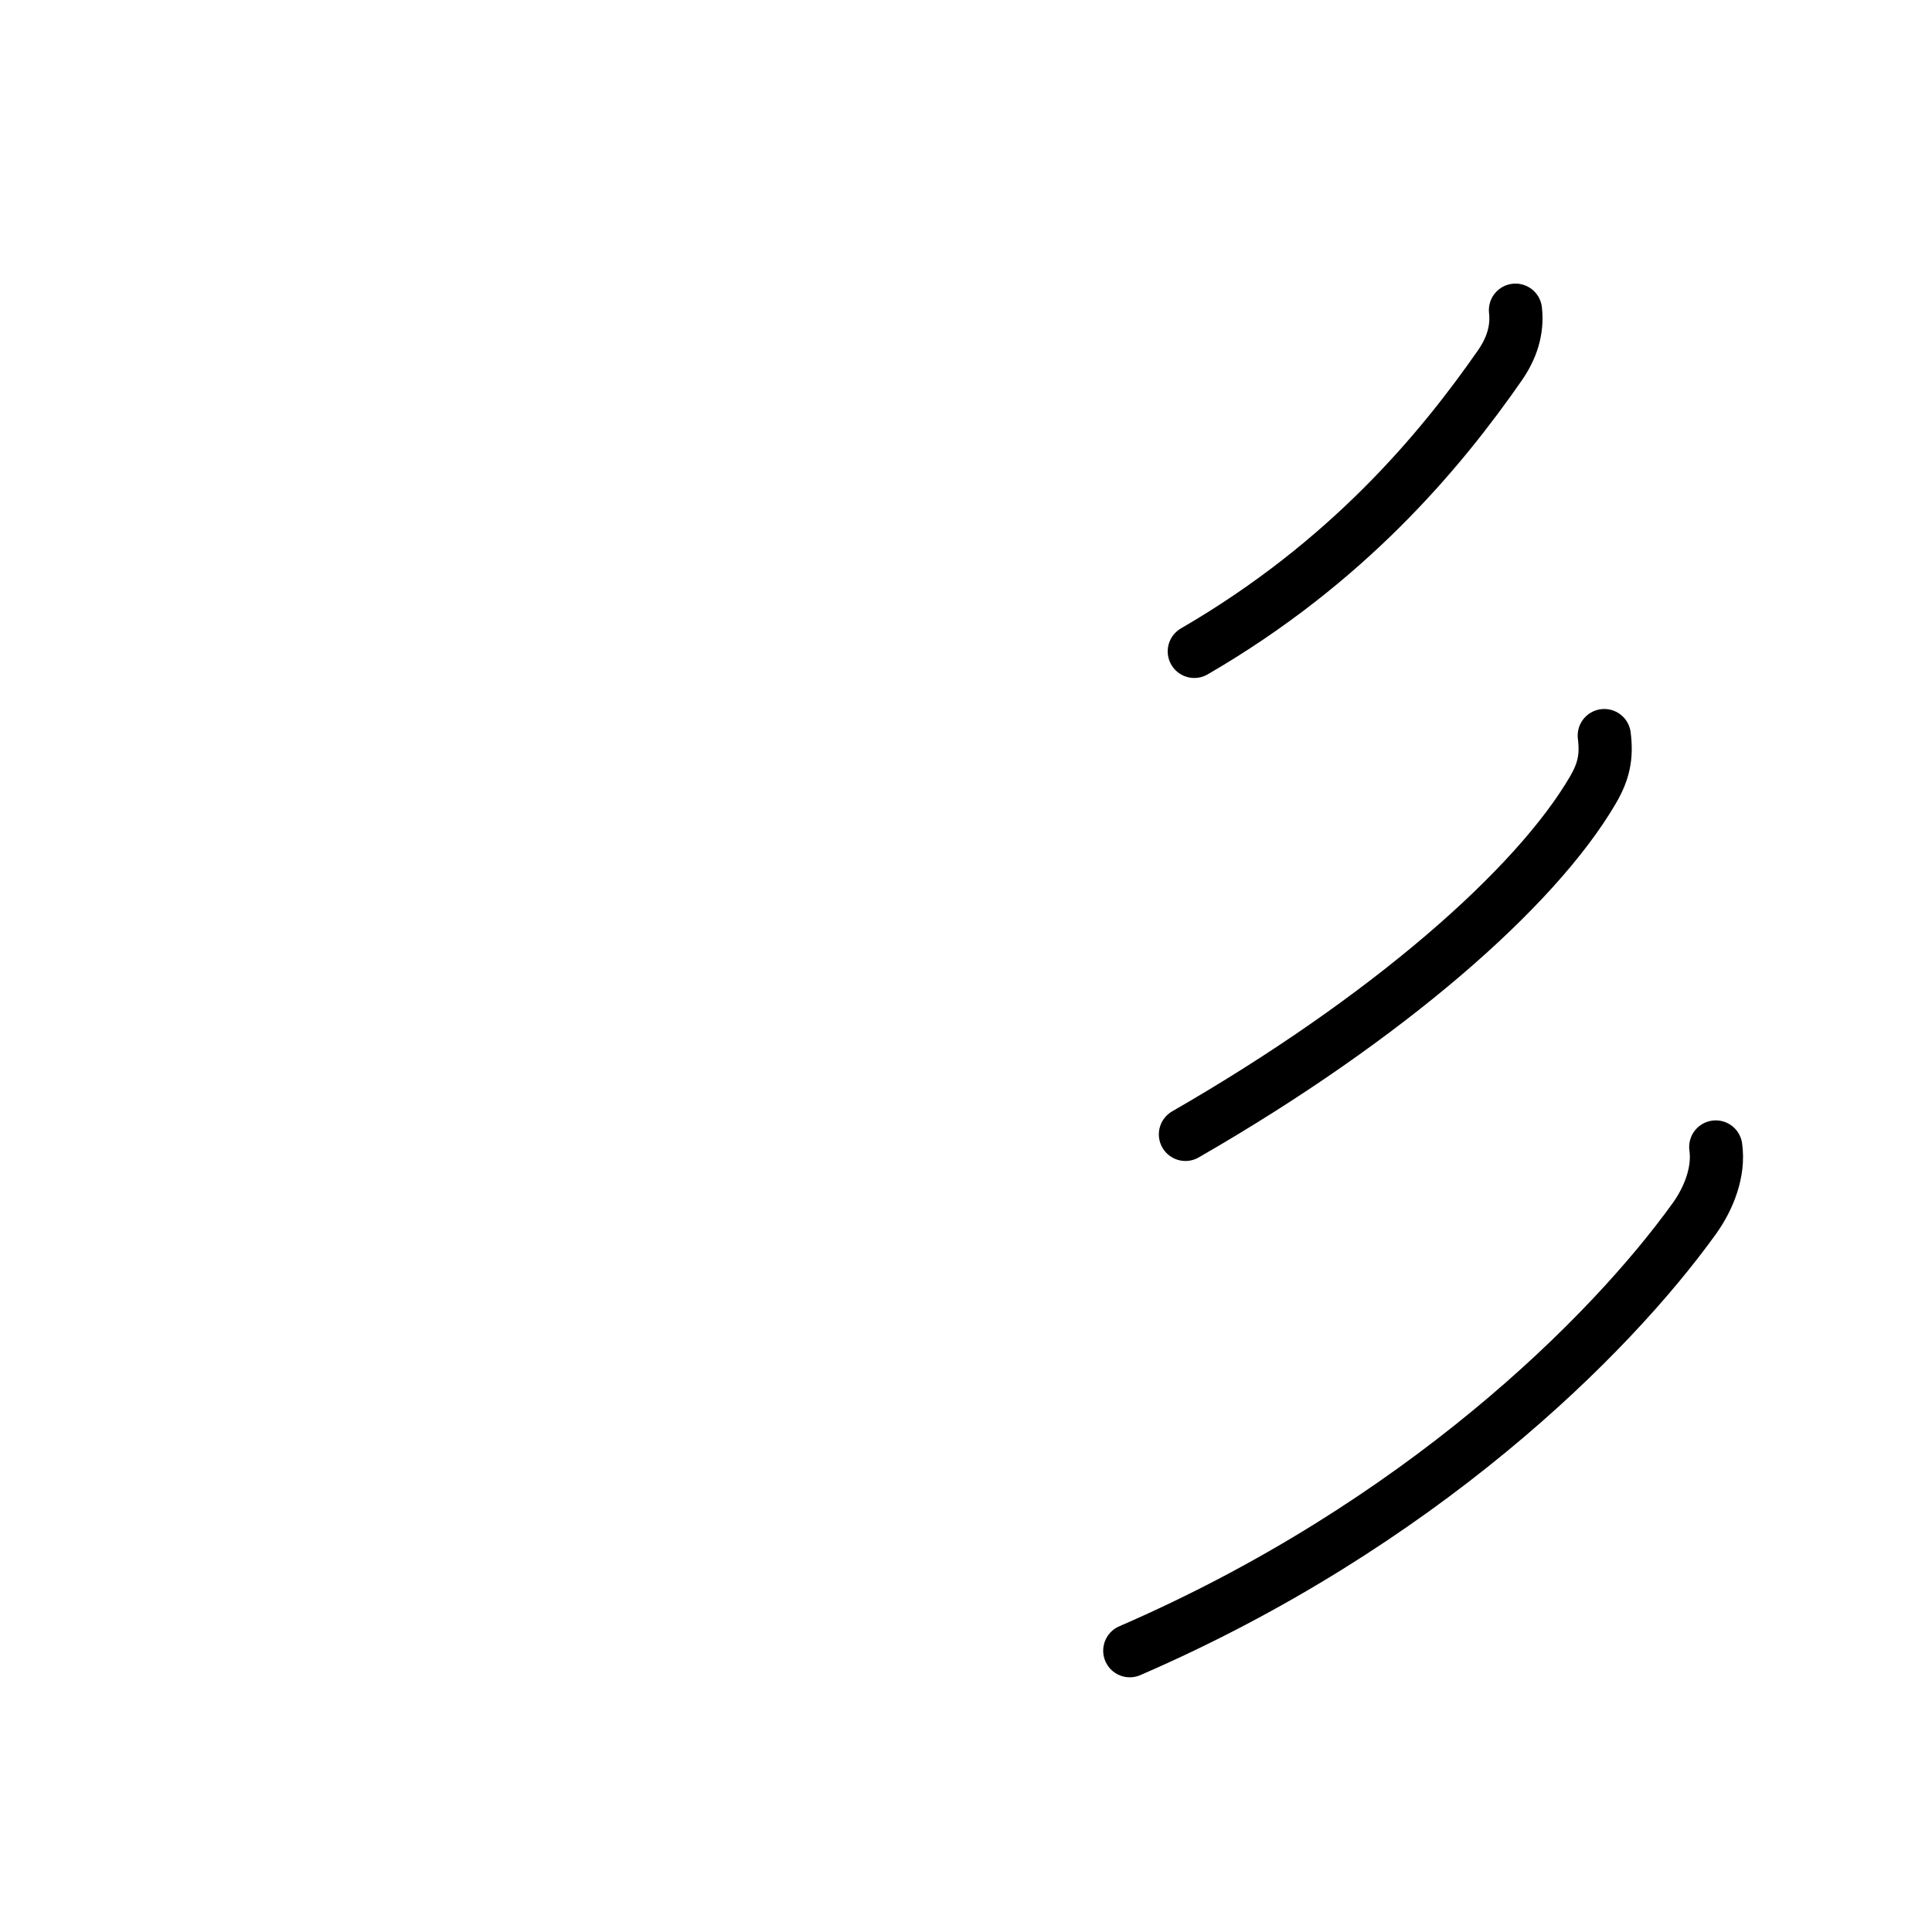 <?xml version="1.0" encoding="UTF-8"?>
<!--
Copyright (C) 2009/2010/2011 Ulrich Apel.
This work is distributed under the conditions of the Creative Commons 
Attribution-Share Alike 3.0 Licence. This means you are free:
* to Share - to copy, distribute and transmit the work
* to Remix - to adapt the work

Under the following conditions:
* Attribution. You must attribute the work by stating your use of KanjiVG in
  your own copyright header and linking to KanjiVG's website
  (http://kanjivg.tagaini.net)
* Share Alike. If you alter, transform, or build upon this work, you may
  distribute the resulting work only under the same or similar license to this
  one.

See http://creativecommons.org/licenses/by-sa/3.0/ for more details.
-->
<!DOCTYPE svg PUBLIC "-//W3C//DTD SVG 1.0//EN" "http://www.w3.org/TR/2001/REC-SVG-20010904/DTD/svg10.dtd">
<svg xmlns="http://www.w3.org/2000/svg" width="109" height="109" viewBox="0 0 109 109">
<g style="fill:none;stroke:#000000;stroke-width:3;stroke-linecap:round;stroke-linejoin:round;">
	<path d="M85.5,17.5c0.13,1.15-0.23,2.18-0.89,3.13C81.25,25.46,76,31.75,67.38,36.75"/>
	<path d="M90.51,41.5c0.15,1.2-0.03,2.02-0.64,3.07C86.63,50.11,78.28,57.44,66.88,64"/>
	<path d="M96.8,64.71c0.2,1.4-0.39,2.9-1.21,4.04c-4.76,6.62-15.5,17.3-31.85,24.38"/>
</g>
</svg>
